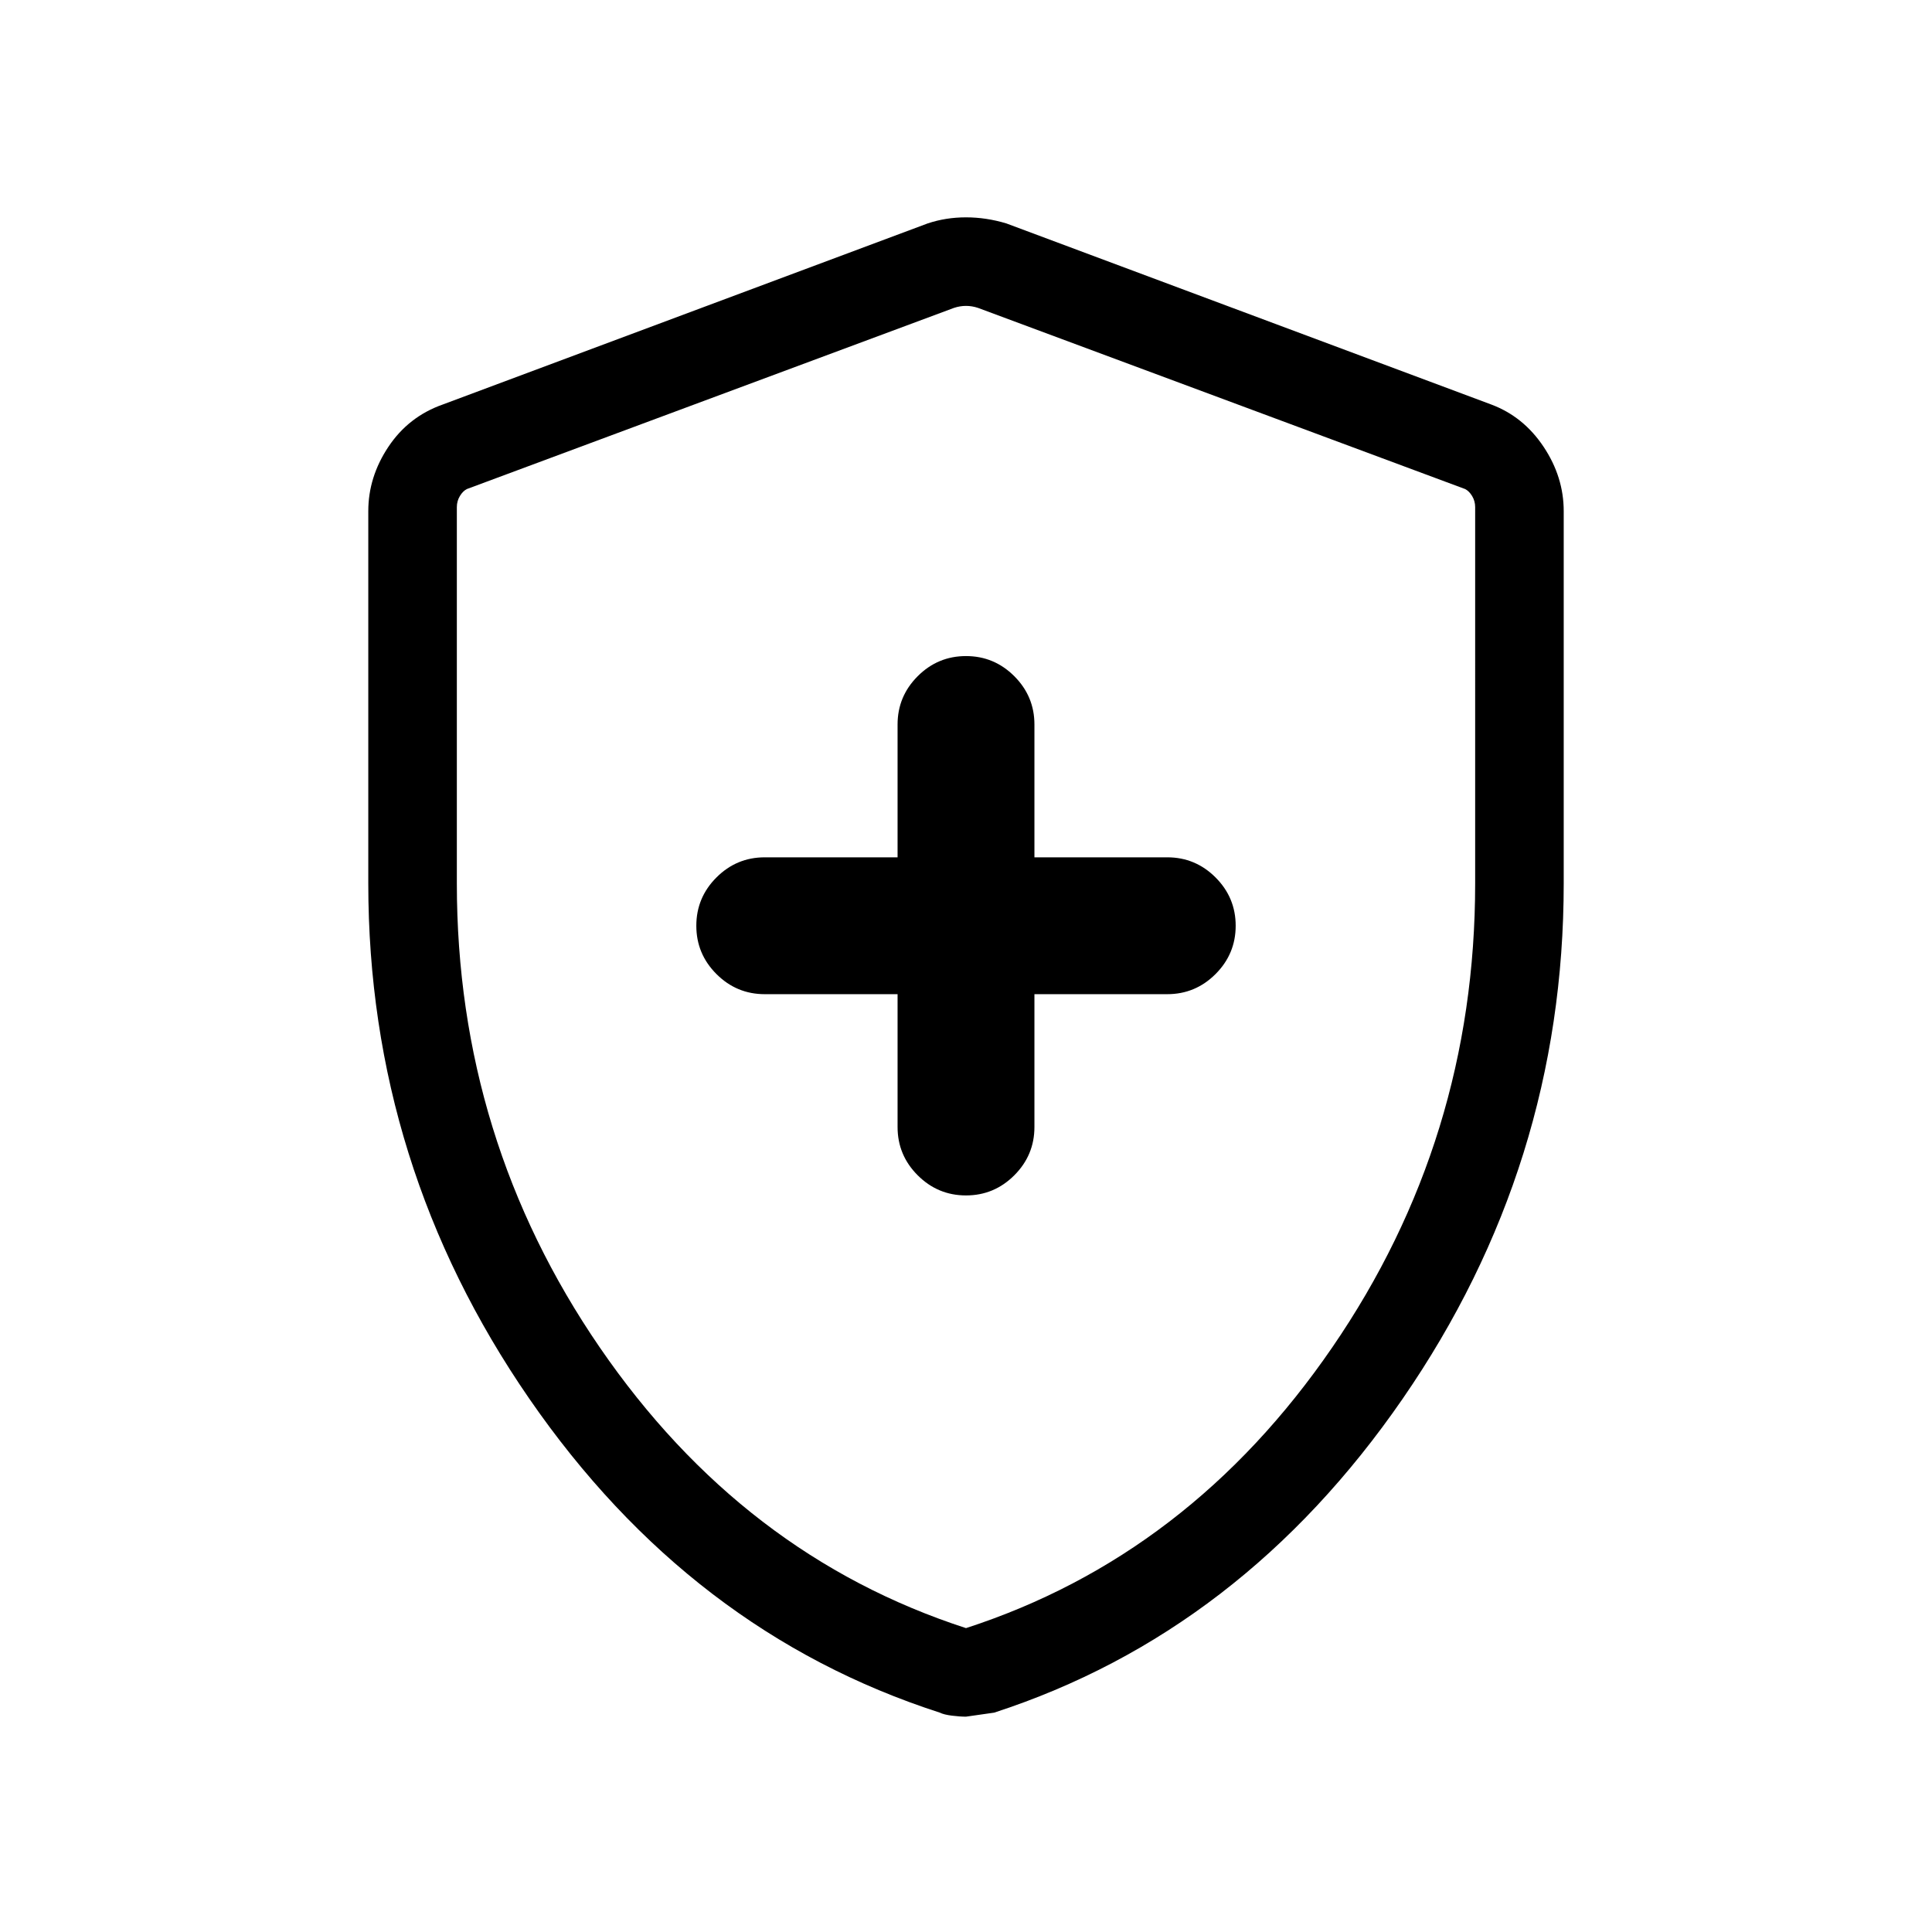<svg xmlns="http://www.w3.org/2000/svg" height="48" width="48"><path d="M24 29.7q.7 0 1.2-.5t.5-1.2v-3.3H29q.7 0 1.2-.5t.5-1.2q0-.7-.5-1.2t-1.2-.5h-3.3V18q0-.7-.5-1.2t-1.2-.5q-.7 0-1.2.5t-.5 1.2v3.3H19q-.7 0-1.2.5t-.5 1.2q0 .7.5 1.2t1.2.5h3.3V28q0 .7.5 1.2t1.2.5Zm0 12.95q-.15 0-.35-.025-.2-.025-.3-.075-6.2-2-10.2-7.8-4-5.8-4-12.8V12.7q0-.85.5-1.6.5-.75 1.35-1.05l12.05-4.5q.45-.15.95-.15.5 0 1 .15l12.05 4.5q.8.3 1.3 1.05t.5 1.6v9.25q0 7-4 12.8-4 5.8-10.15 7.8l-.7.1Zm0-2.2q5.55-1.8 9.1-6.975t3.55-11.525V12.6q0-.15-.075-.275-.075-.125-.175-.175l-12.1-4.5q-.15-.05-.3-.05t-.3.05l-12.1 4.5q-.1.05-.175.175-.075.125-.075.275v9.35q0 6.35 3.55 11.525 3.55 5.175 9.1 6.975Zm0-16.4Z"/></svg>